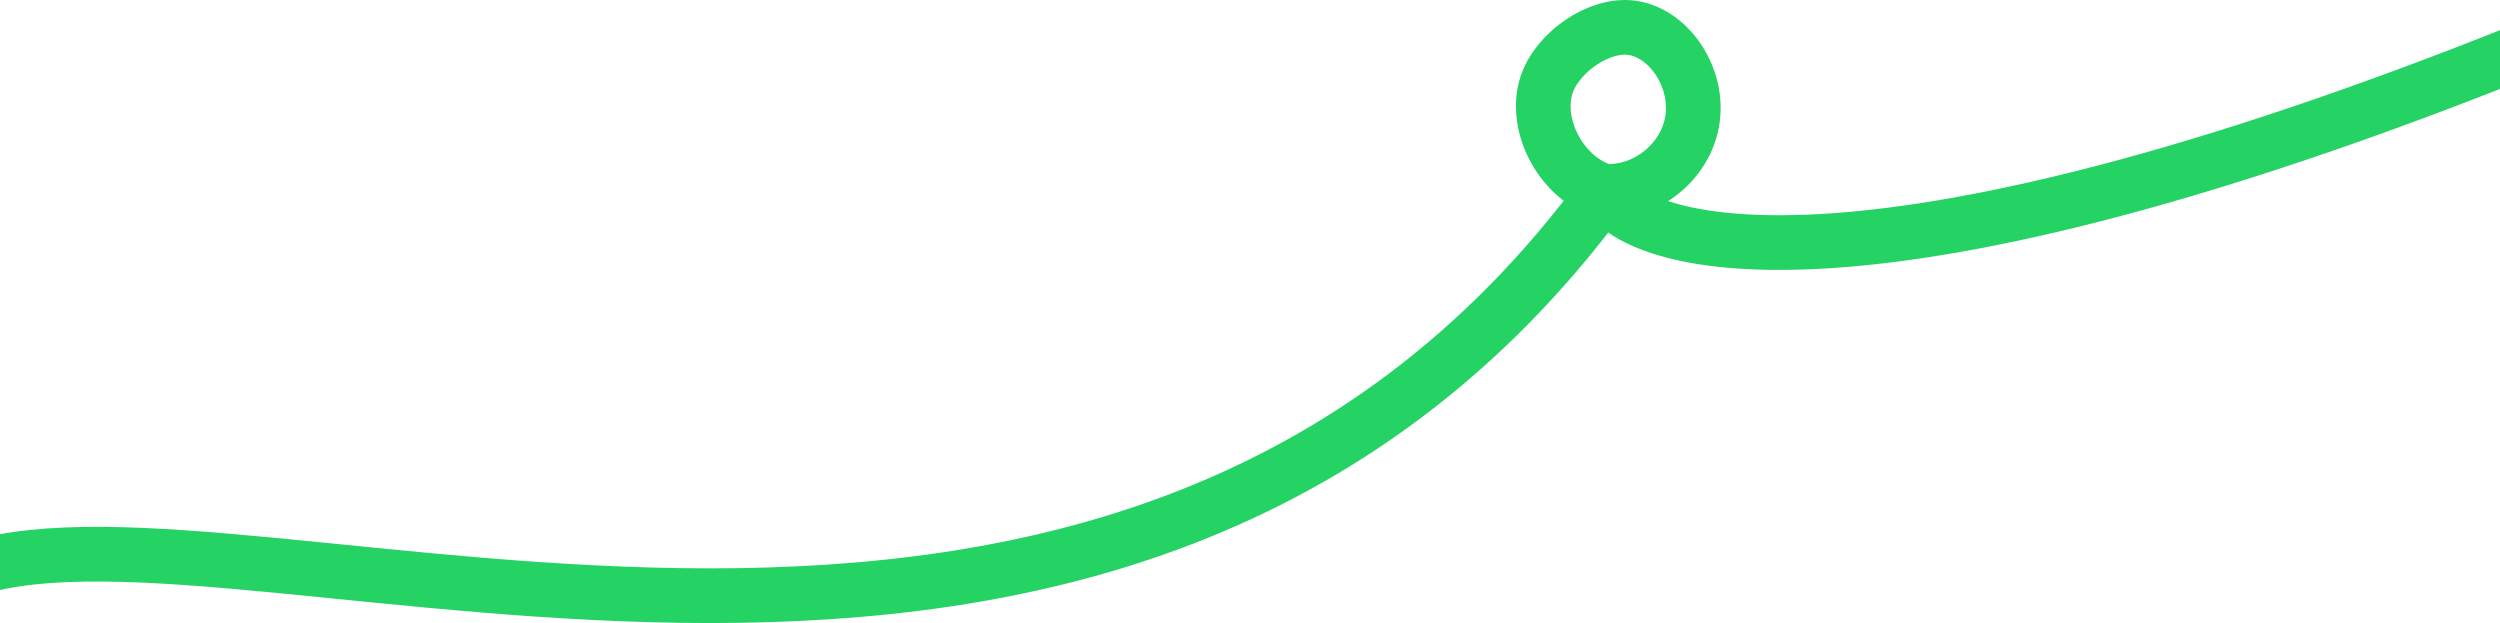 <svg width="1280" height="319" viewBox="0 0 1280 319" fill="none" xmlns="http://www.w3.org/2000/svg">
<path d="M1289 26.933C960.853 157.839 840.816 128.859 821.816 98.006M821.816 98.006C800.394 92.268 785.19 65.066 791.656 44.044C796.926 26.914 818.789 11.816 835.667 14.261C852.933 16.763 867.31 35.739 866.966 56.056C866.559 79.994 844.714 98.956 821.816 98.006ZM821.816 98.006C571.794 438.425 128.765 245.11 -14 291.39" stroke="#25D365" stroke-width="28"/>
</svg>
